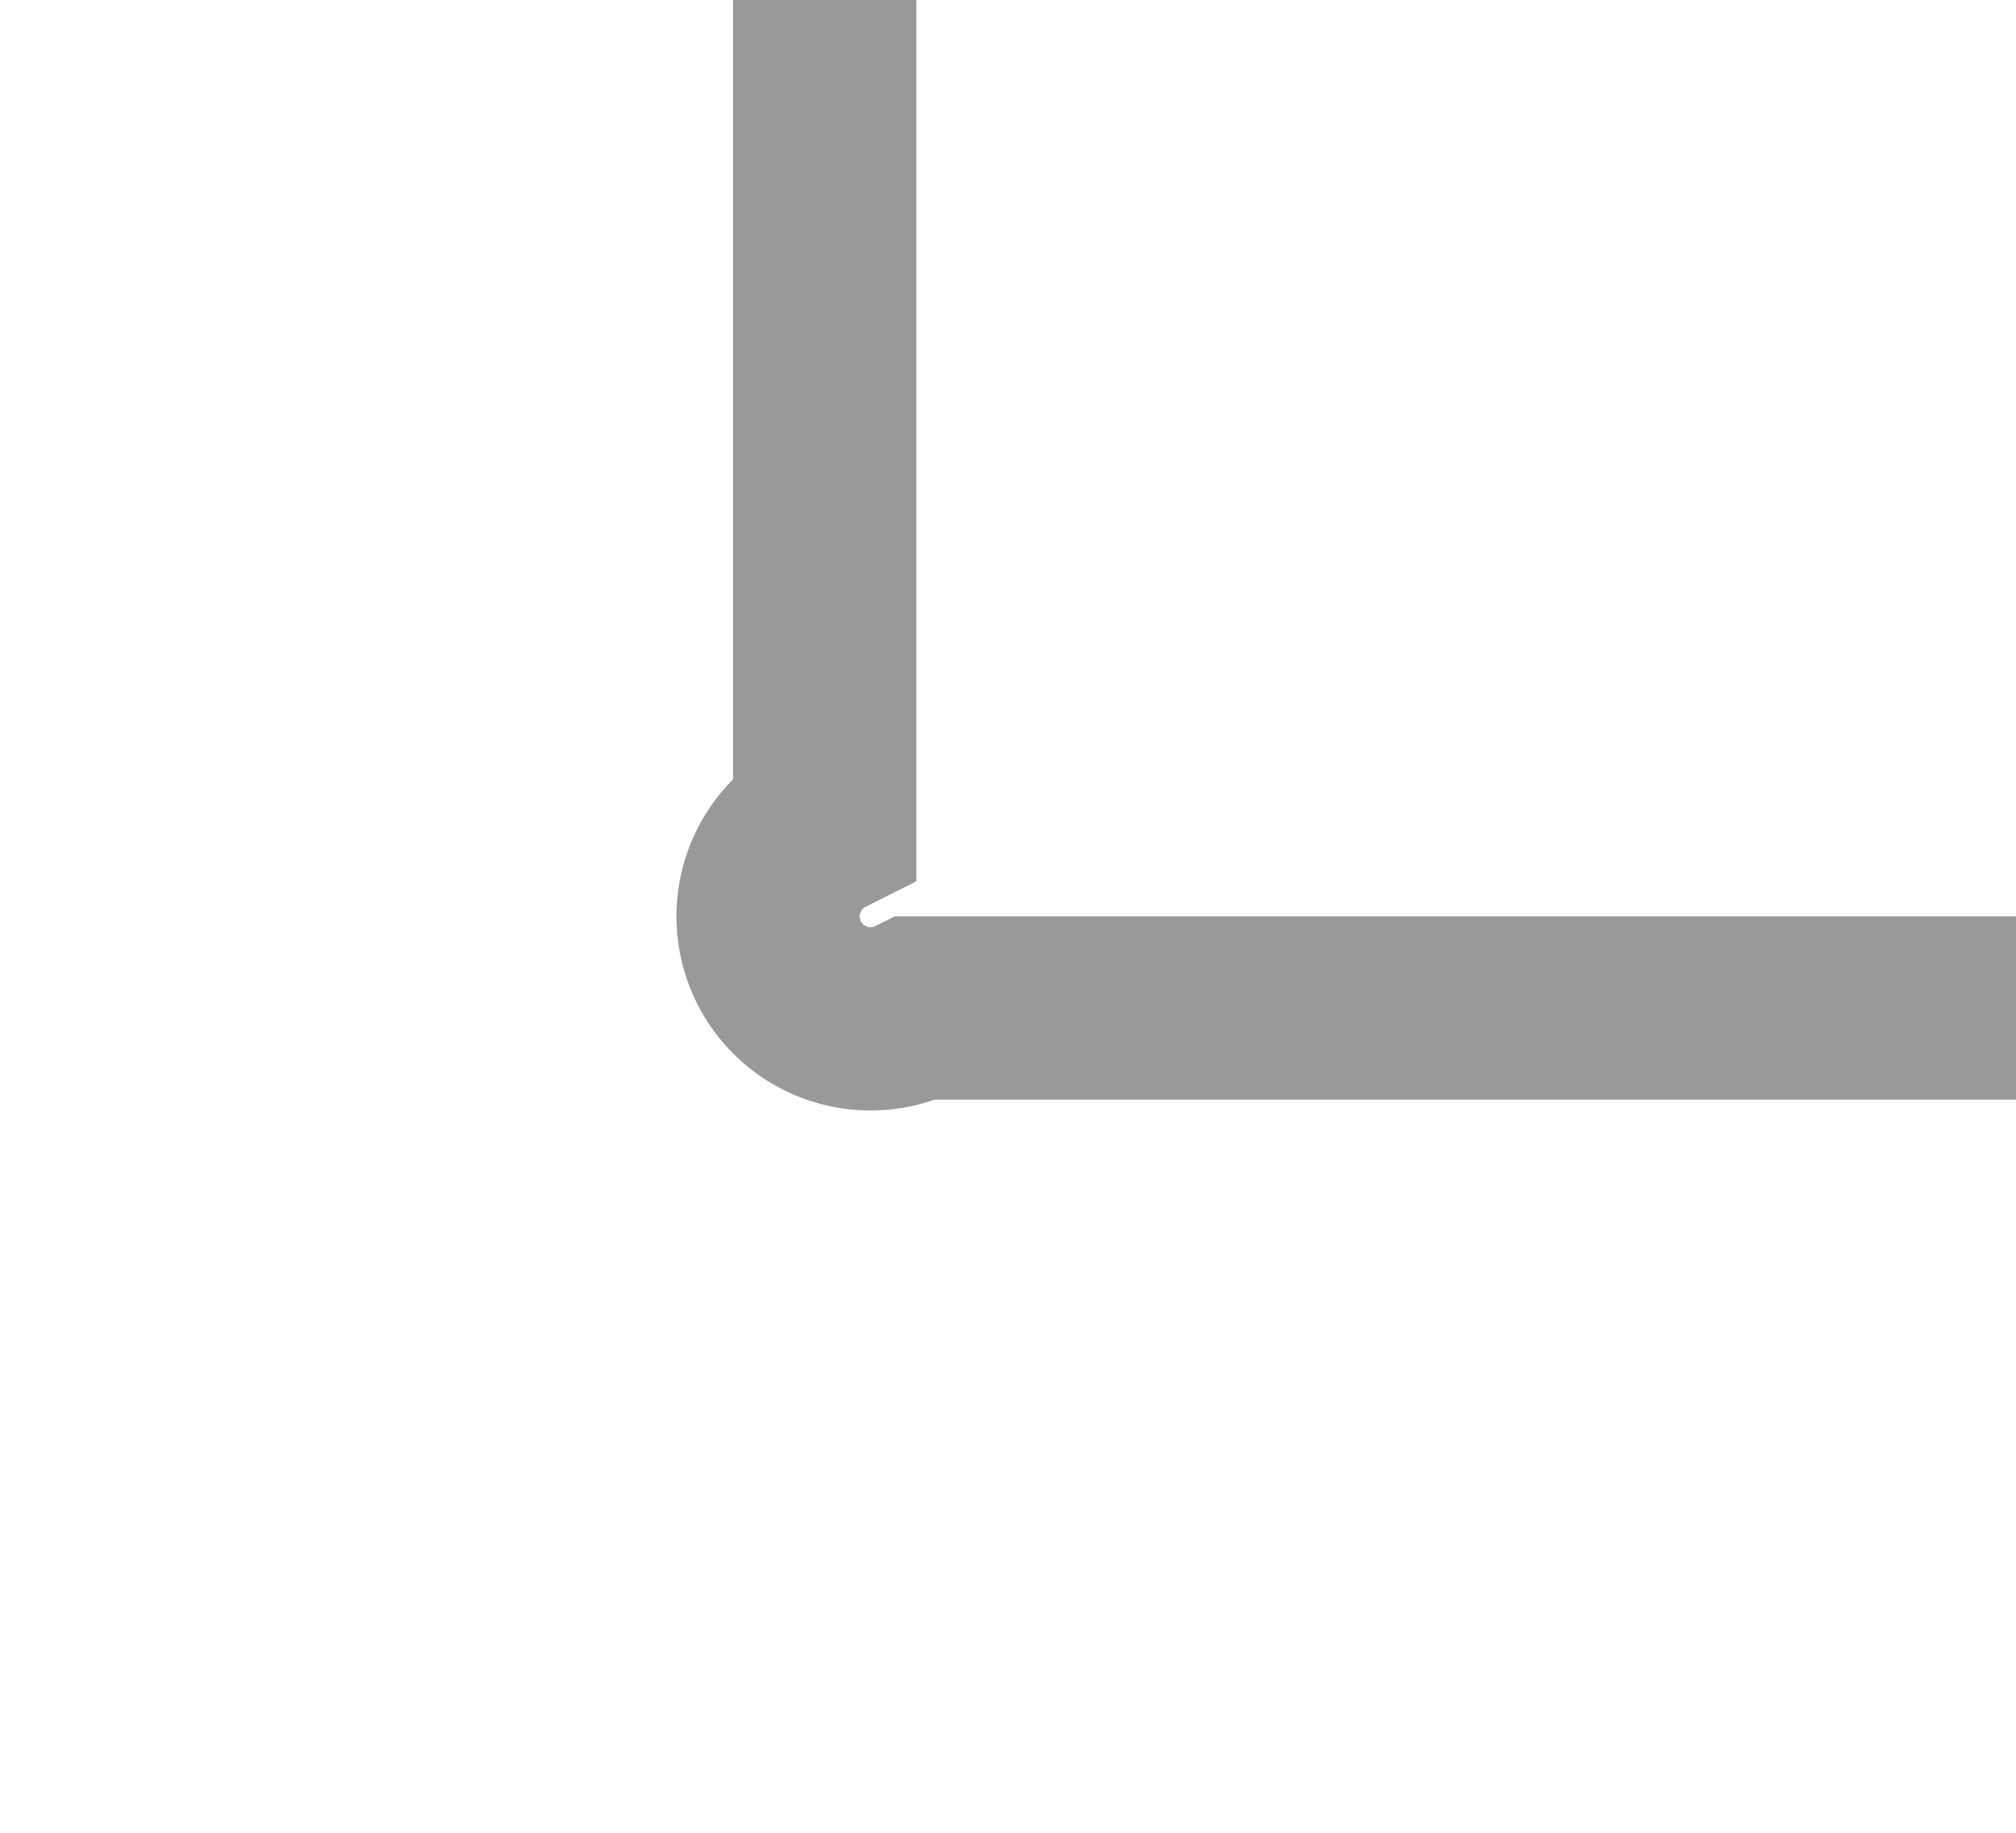﻿<?xml version="1.0" encoding="utf-8"?>
<svg version="1.1" xmlns:xlink="http://www.w3.org/1999/xlink" width="11px" height="10px" preserveAspectRatio="xMinYMid meet" viewBox="1060 1292  11 8" xmlns="http://www.w3.org/2000/svg">
  <path d="M 1064.5 1102  L 1064.5 1258  A 3 3 0 0 1 1067.5 1261 A 3 3 0 0 1 1064.5 1264 L 1064.5 1295.5  A 0.5 0.5 0 0 0 1065 1296.5 L 1311 1296.5  " stroke-width="1" stroke="#999999" fill="none" />
  <path d="M 1310 1302.8  L 1316 1296.5  L 1310 1290.2  L 1310 1302.8  Z " fill-rule="nonzero" fill="#999999" stroke="none" />
</svg>